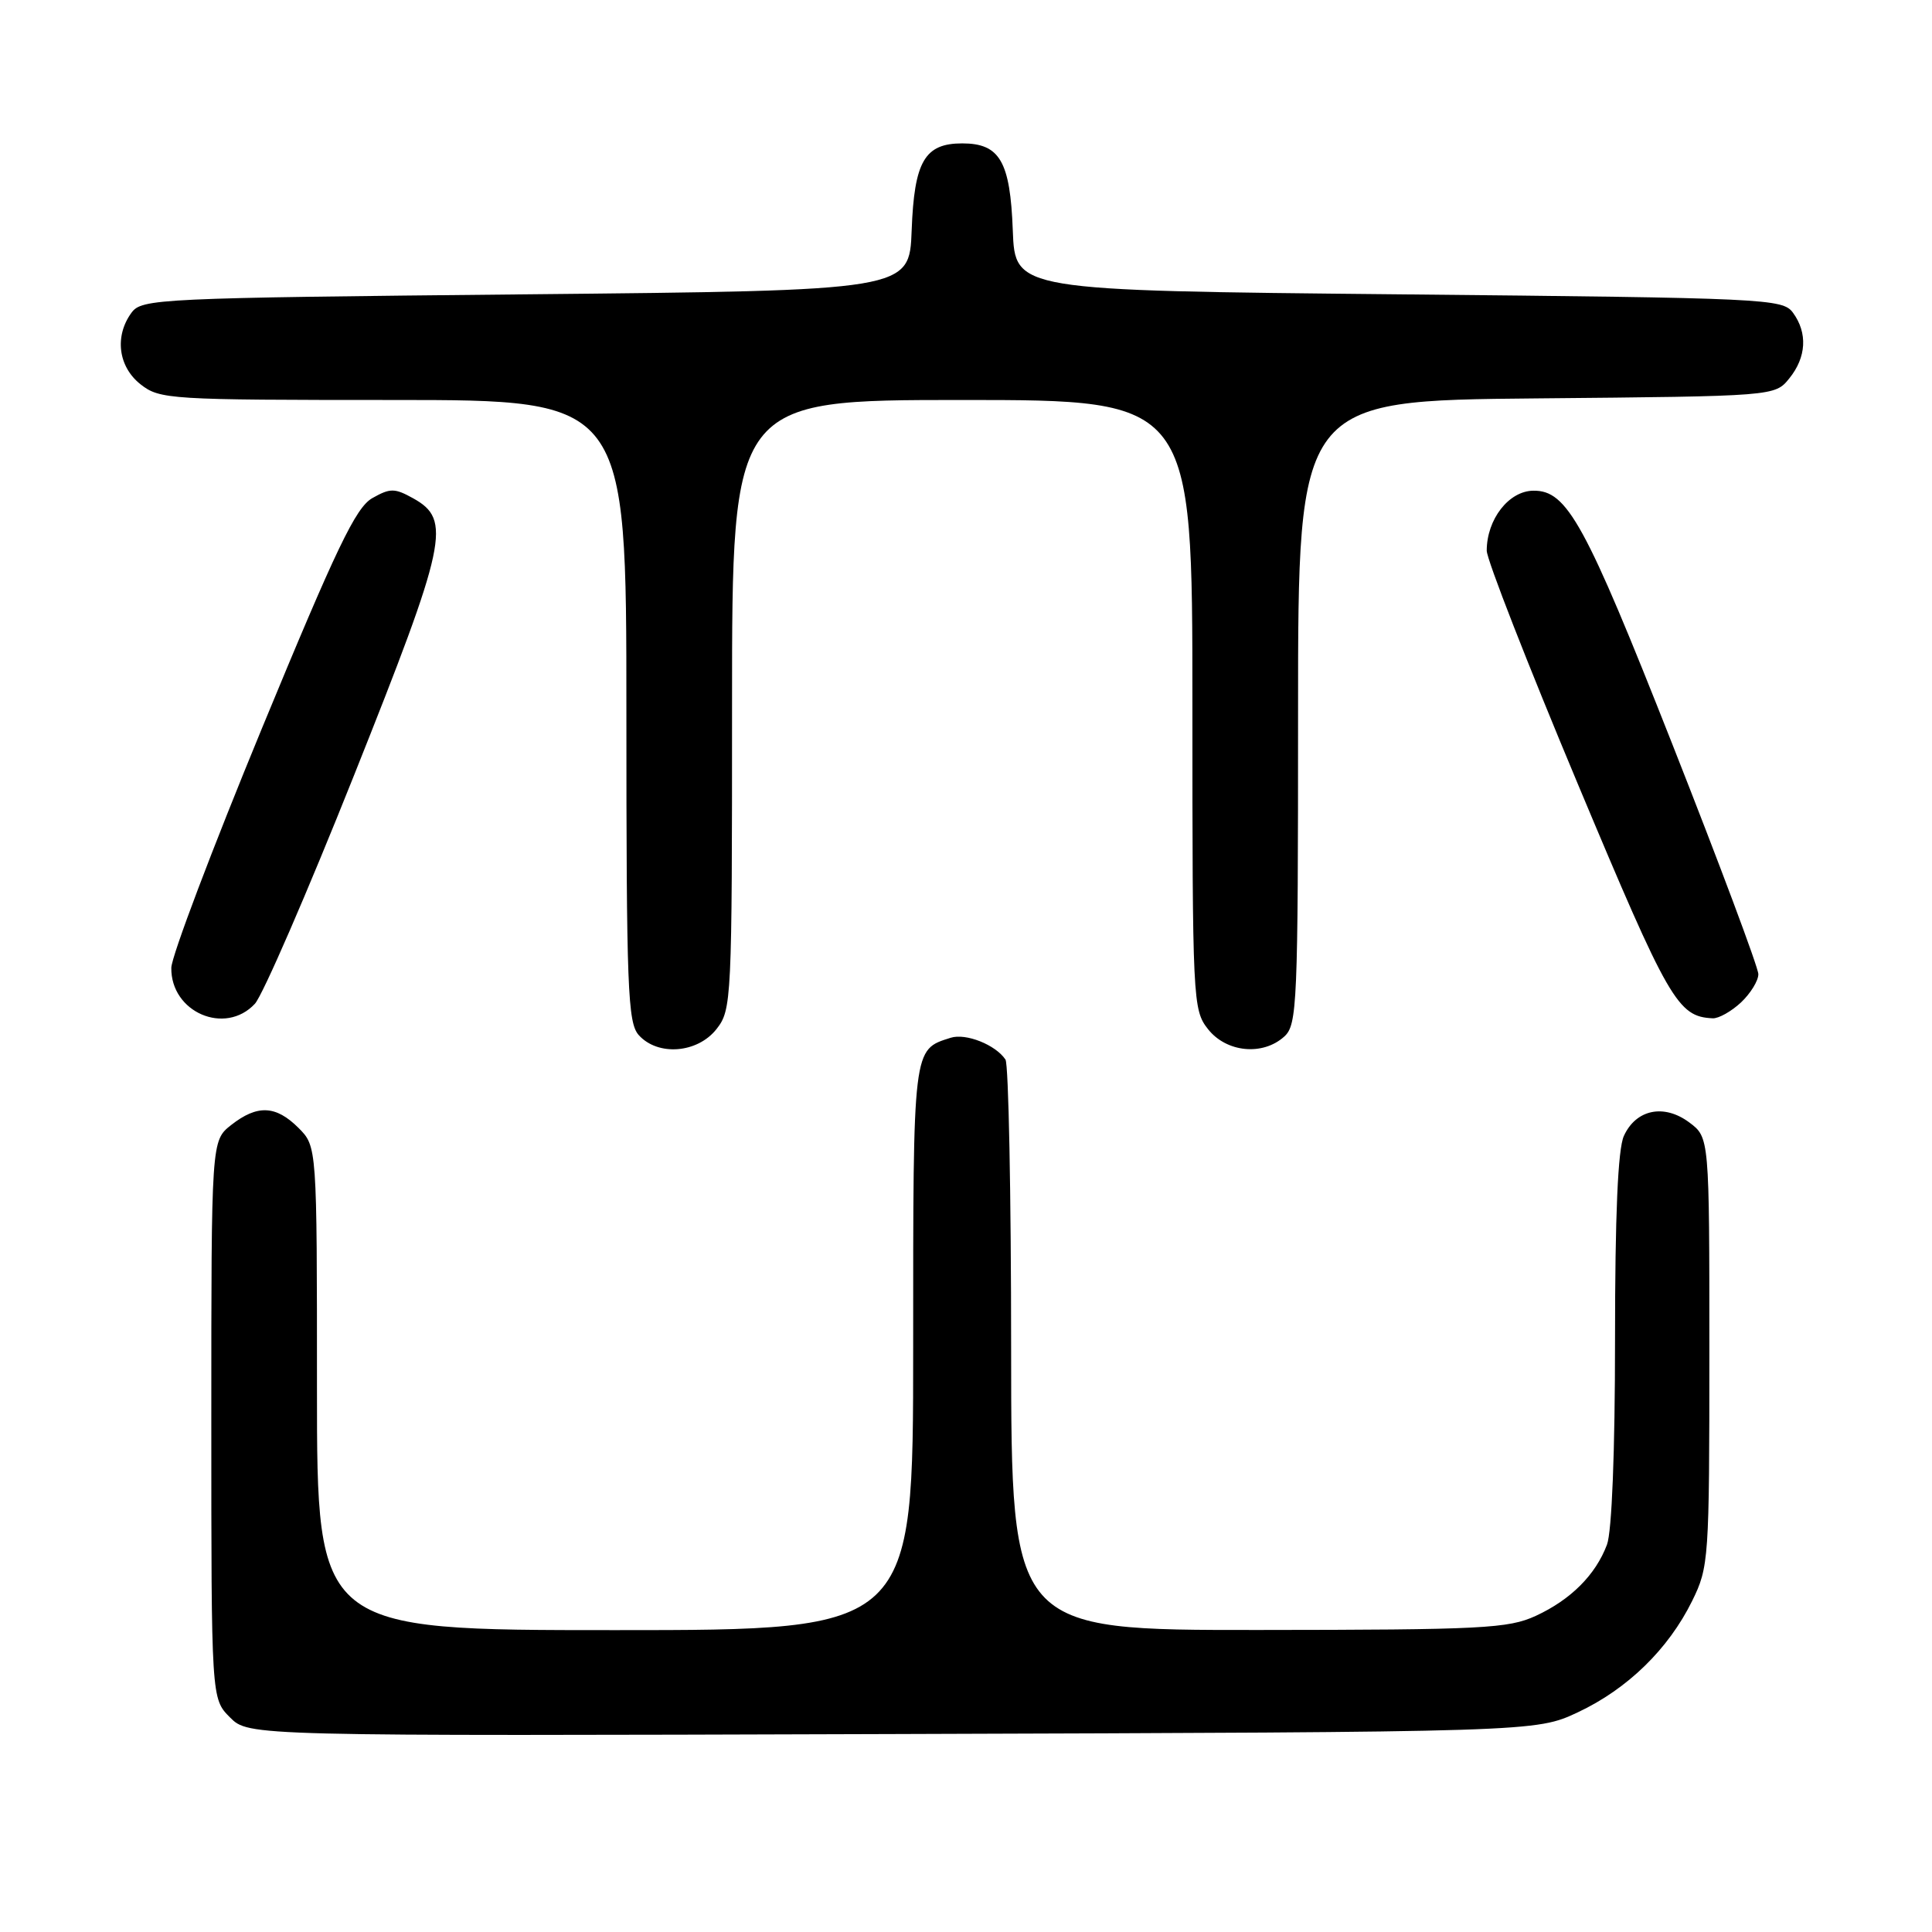 <?xml version="1.0" encoding="UTF-8" standalone="no"?>
<!DOCTYPE svg PUBLIC "-//W3C//DTD SVG 1.1//EN" "http://www.w3.org/Graphics/SVG/1.1/DTD/svg11.dtd" >
<svg xmlns="http://www.w3.org/2000/svg" xmlns:xlink="http://www.w3.org/1999/xlink" version="1.1" viewBox="0 0 256 256">
 <g >
 <path fill="currentColor"
d=" M 209.07 226.89 C 215.65 223.80 221.07 218.52 224.22 212.13 C 226.43 207.64 226.50 206.64 226.50 179.11 C 226.50 150.72 226.50 150.72 223.84 148.73 C 220.49 146.23 216.78 146.99 215.17 150.52 C 214.38 152.26 214.00 160.97 214.00 177.48 C 214.00 192.33 213.58 202.97 212.93 204.68 C 211.42 208.69 208.13 211.97 203.50 214.11 C 199.87 215.78 196.45 215.96 166.75 215.98 C 134.00 216.00 134.00 216.00 133.98 178.75 C 133.98 158.26 133.64 141.00 133.23 140.40 C 131.93 138.44 127.98 136.87 125.97 137.51 C 120.93 139.11 121.00 138.53 121.00 178.57 C 121.00 216.00 121.00 216.00 81.50 216.00 C 42.00 216.00 42.00 216.00 42.00 183.95 C 42.00 151.91 42.00 151.91 39.55 149.45 C 36.55 146.46 34.10 146.35 30.63 149.07 C 28.00 151.15 28.00 151.15 28.00 188.12 C 28.00 225.09 28.00 225.09 30.48 227.57 C 32.95 230.04 32.95 230.04 118.23 229.77 C 203.50 229.50 203.50 229.50 209.07 226.89 Z  M 94.93 136.37 C 96.95 133.80 97.00 132.69 97.00 93.37 C 97.00 53.00 97.00 53.00 127.50 53.00 C 158.00 53.00 158.00 53.00 158.00 93.37 C 158.00 132.69 158.05 133.80 160.07 136.37 C 162.51 139.46 167.32 139.93 170.17 137.35 C 171.89 135.79 172.00 133.13 172.00 94.39 C 172.00 53.08 172.00 53.08 203.59 52.79 C 235.18 52.50 235.18 52.50 237.09 50.14 C 239.36 47.34 239.54 44.12 237.58 41.44 C 236.22 39.58 234.19 39.48 185.33 39.00 C 134.50 38.50 134.50 38.50 134.20 30.53 C 133.86 21.38 132.48 19.00 127.50 19.00 C 122.52 19.00 121.14 21.38 120.80 30.53 C 120.50 38.50 120.50 38.50 69.67 39.00 C 20.81 39.48 18.78 39.58 17.42 41.44 C 15.15 44.55 15.66 48.59 18.63 50.93 C 21.17 52.92 22.42 53.00 52.13 53.00 C 83.00 53.00 83.00 53.00 83.00 94.17 C 83.00 131.08 83.17 135.53 84.65 137.17 C 87.19 139.97 92.41 139.56 94.93 136.37 Z  M 33.77 133.01 C 34.79 131.92 40.70 118.31 46.90 102.76 C 59.25 71.79 59.87 68.88 54.75 66.03 C 52.30 64.67 51.71 64.66 49.34 66.00 C 47.14 67.24 44.59 72.57 34.71 96.50 C 28.13 112.45 22.72 126.73 22.70 128.24 C 22.62 134.13 29.83 137.24 33.77 133.01 Z  M 230.69 132.83 C 231.96 131.63 233.00 129.94 232.99 129.08 C 232.99 128.21 227.84 114.45 221.55 98.50 C 210.03 69.30 207.66 64.97 203.19 65.02 C 199.93 65.04 197.00 68.81 197.00 72.97 C 197.00 74.13 202.44 88.06 209.09 103.93 C 221.15 132.71 222.30 134.71 226.94 134.93 C 227.73 134.97 229.41 134.02 230.69 132.83 Z "/>
</g>
</svg>